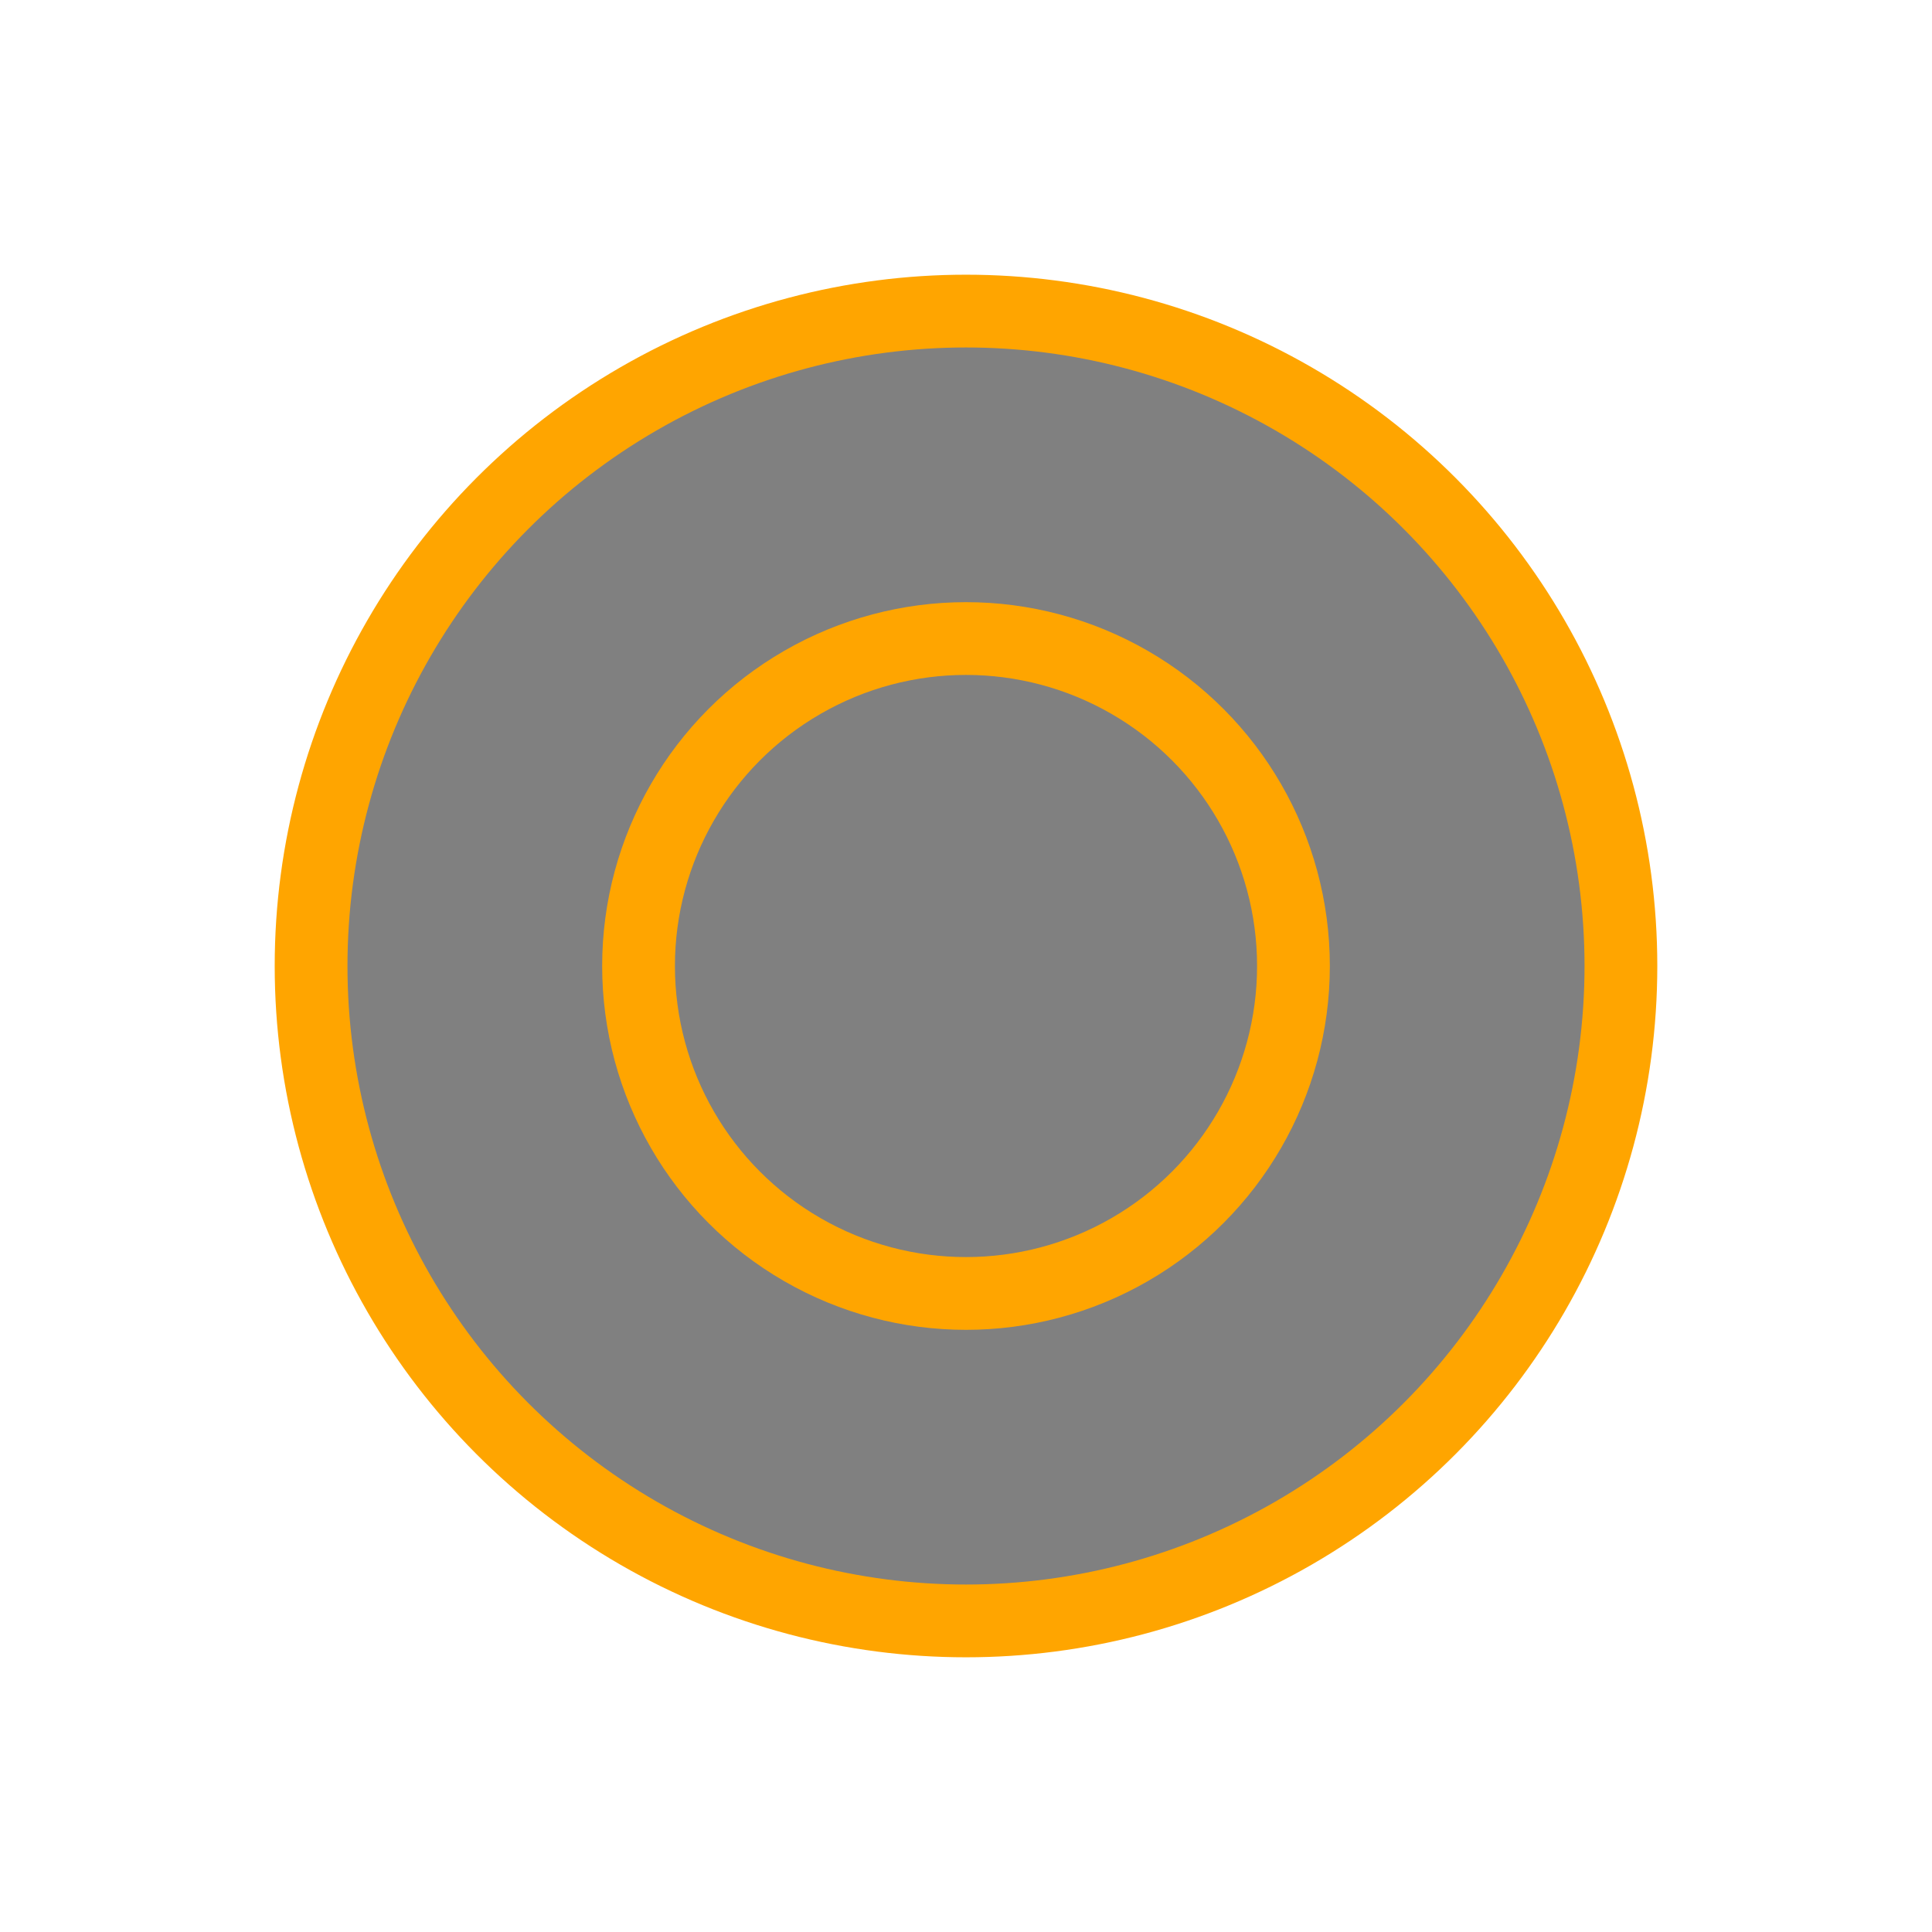 <?xml version='1.0' encoding='UTF-8'?>
<svg xmlns:href='http://www.w3.org/1999/xlink' width='590' xmlns='http://www.w3.org/2000/svg' href:xlink='xlink' height='590'>
  <defs/>
  <g id='canvas' transform='matrix(1,0,0,-1,0,590) translate(295,295)'>
    <g>
      <circle style='stroke:orange;stroke-width:22.222;fill:grey' cx='0.0' r='200' cy='0.0'/>
      <circle style='stroke:orange;stroke-width:22.222;fill:grey' cx='0.0' r='100.0' cy='0.0'/>
    </g>
  </g>
</svg>

